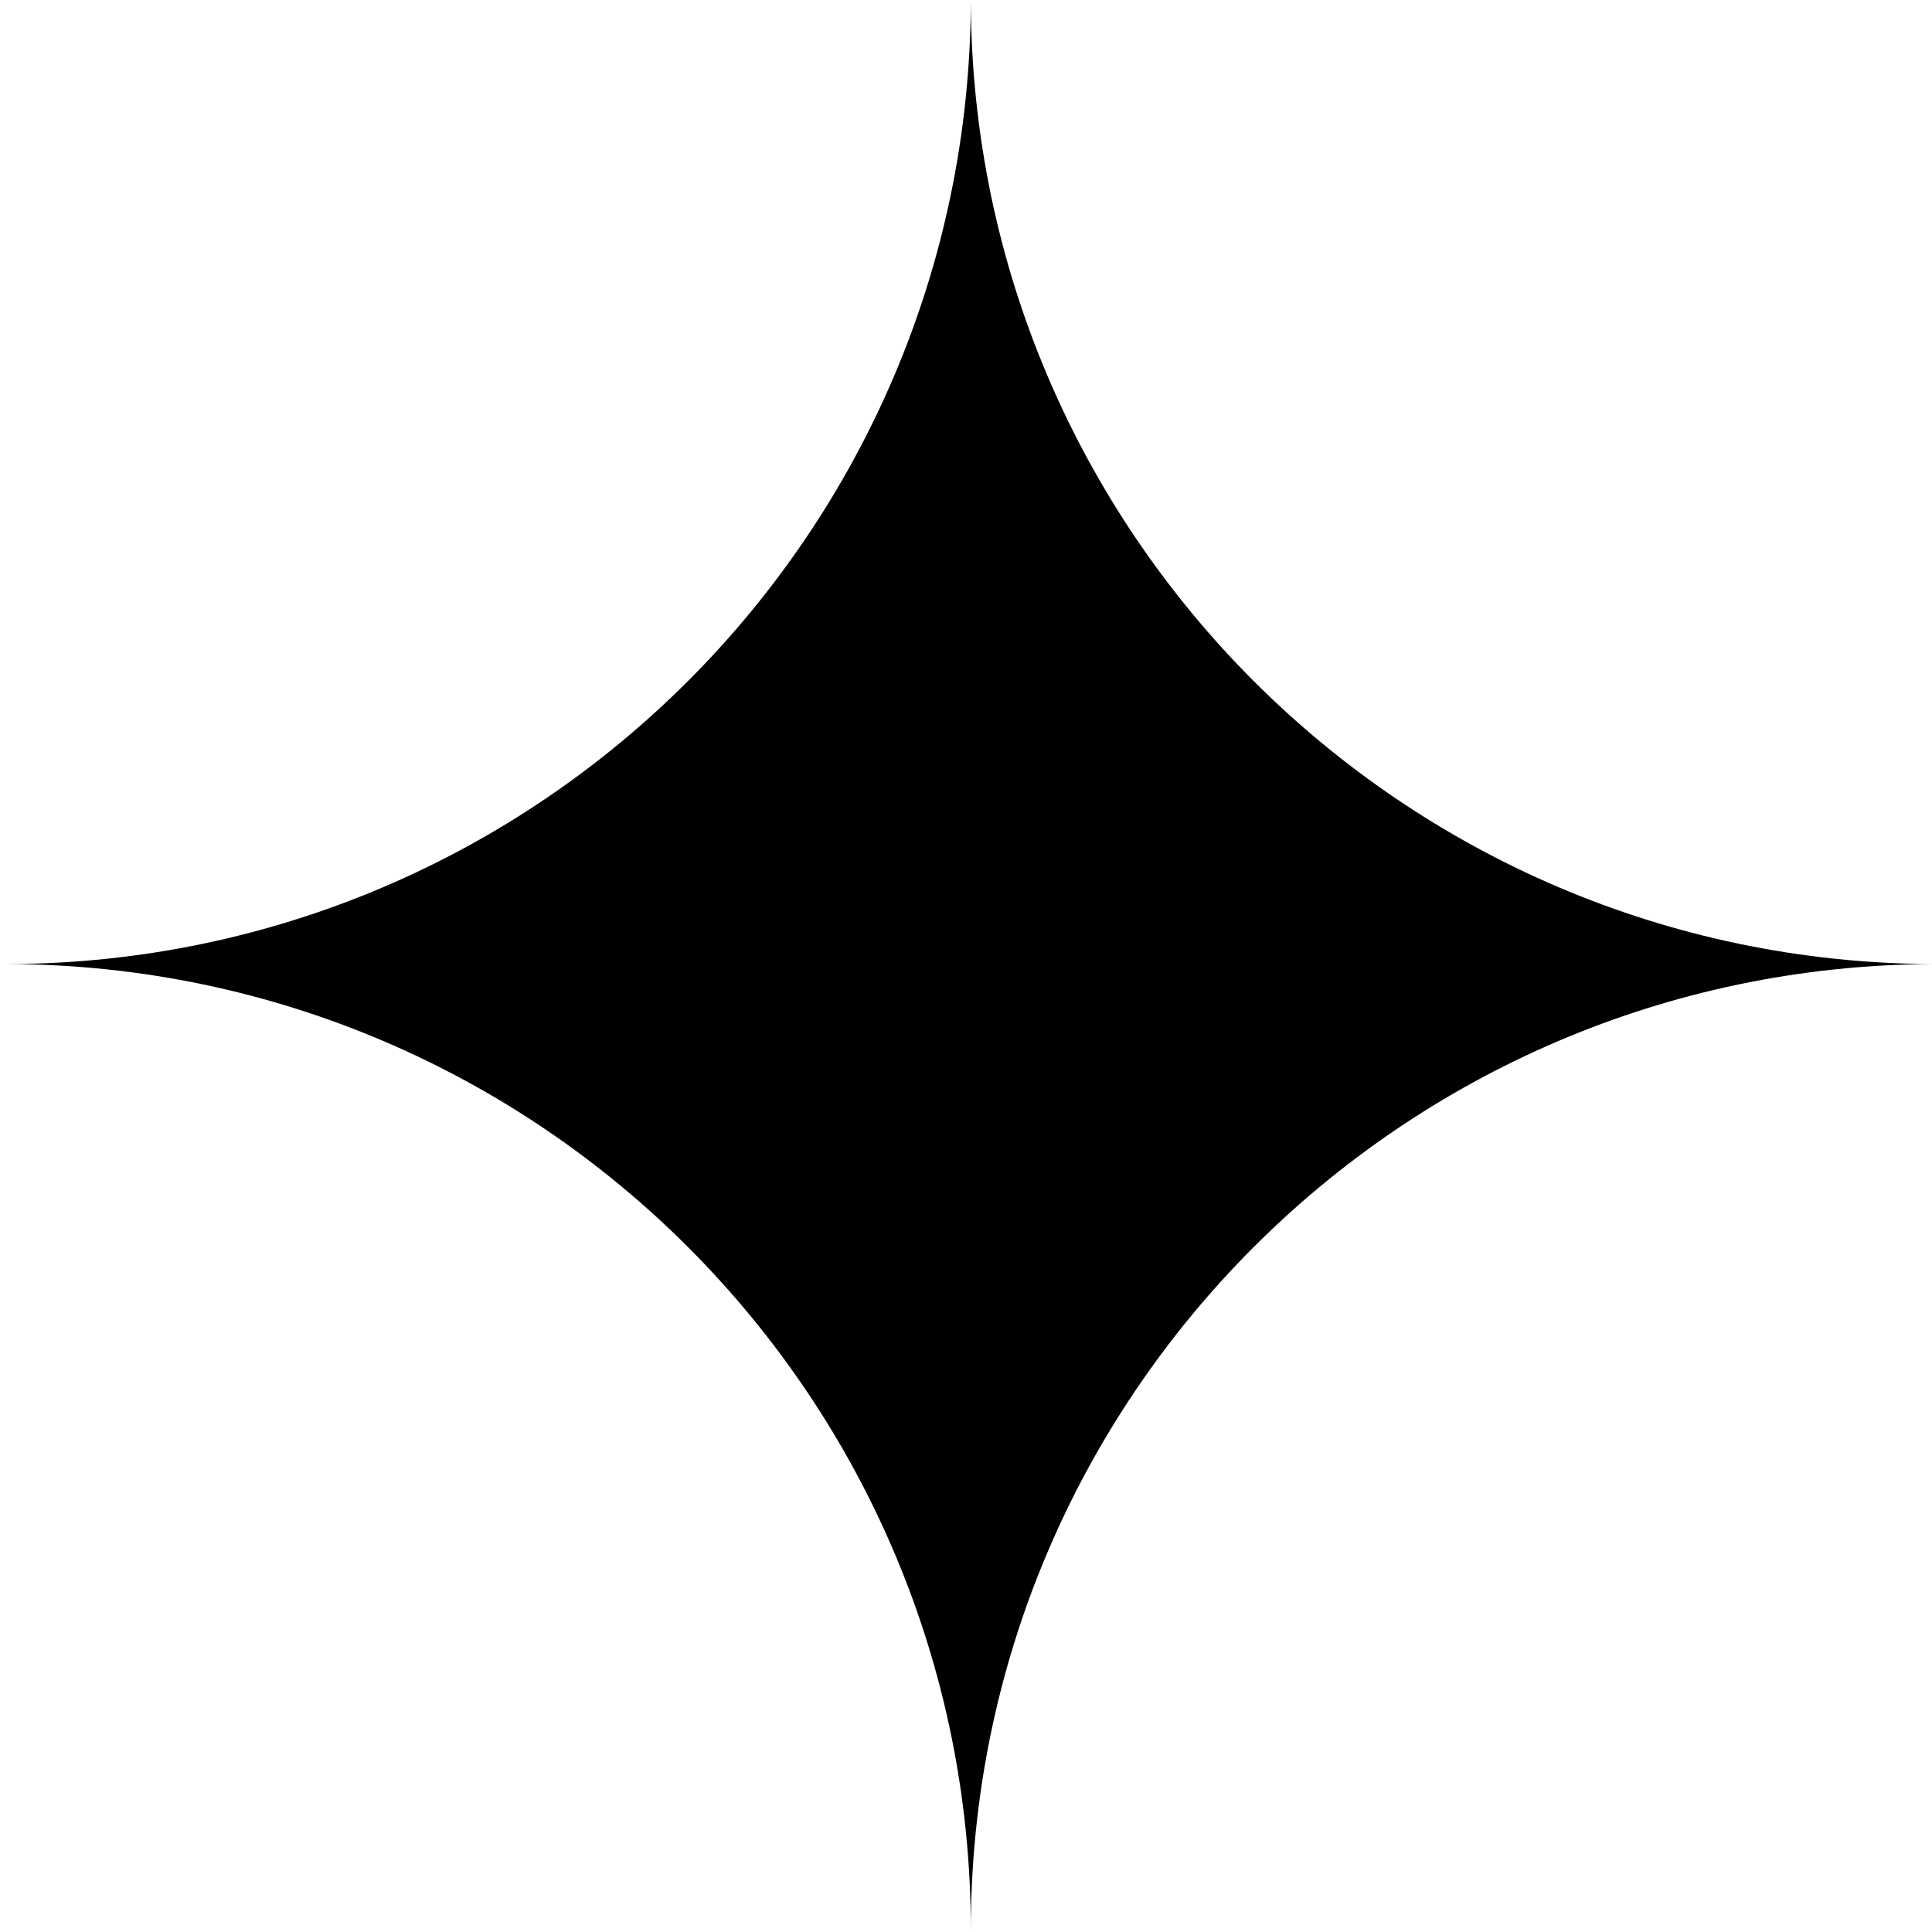 <svg width="24" height="24" viewBox="0 0 24 24" fill="none" xmlns="http://www.w3.org/2000/svg">
<path fill-rule="evenodd" clip-rule="evenodd" d="M12.06 23.976C12.06 17.368 17.401 12.008 24.001 11.976C17.417 11.944 12.086 6.61 12.06 0.024C12.034 6.611 6.701 11.947 0.115 11.976C6.717 12.005 12.06 17.367 12.06 23.976Z" fill="black"/>
</svg>
